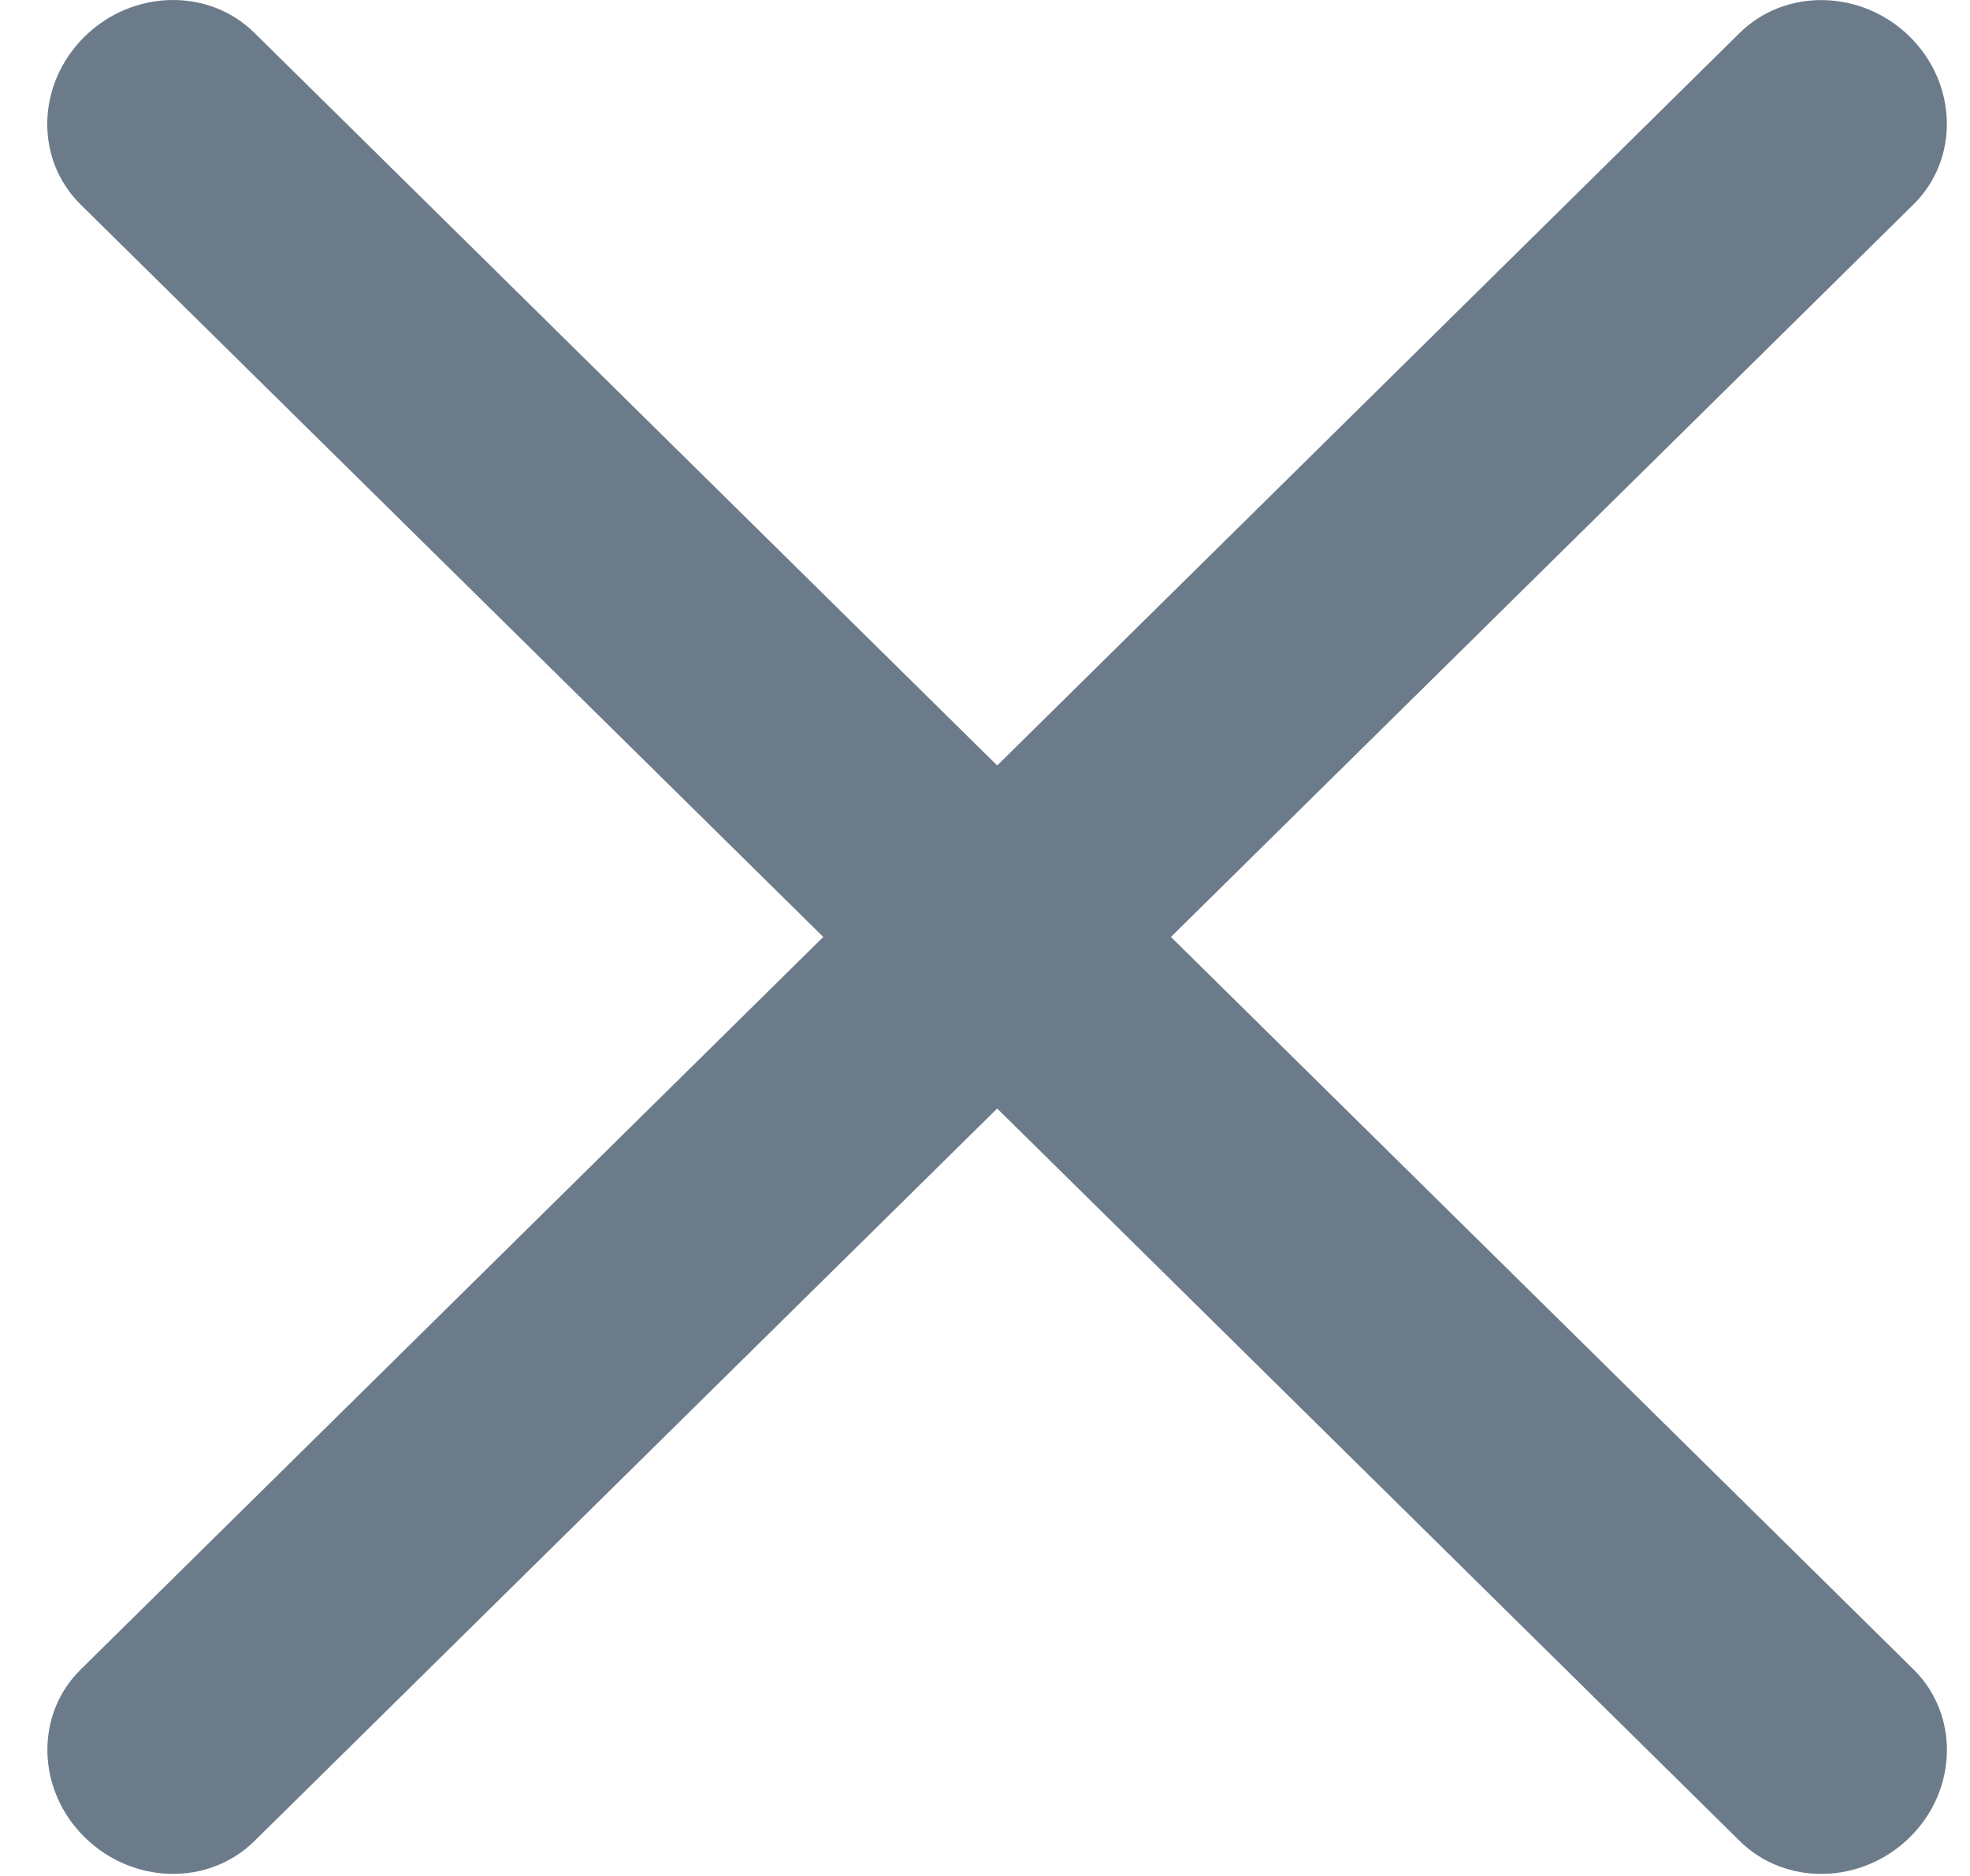 <?xml version="1.0" encoding="UTF-8"?>
<svg width="21px" height="20px" viewBox="0 0 21 20" version="1.1" xmlns="http://www.w3.org/2000/svg" xmlns:xlink="http://www.w3.org/1999/xlink">
    <!-- Generator: Sketch 52.5 (67469) - http://www.bohemiancoding.com/sketch -->
    <title>Fill 1 Copy</title>
    <desc>Created with Sketch.</desc>
    <g id="---账户管理---" stroke="none" stroke-width="1" fill="none" fill-rule="evenodd">
        <g id="1-3-7账户管理--修改介质绑定" transform="translate(-682, -178)" fill="#6C7B8A">
            <g id="分组-70">
                <g id="分组-67" transform="translate(301, 160)">
                    <path d="M393.482,27.989 L401.398,20.179 C401.887,19.697 401.869,18.896 401.358,18.391 C400.846,17.887 400.035,17.869 399.546,18.35 L391.63,26.161 L383.712,18.35 C383.223,17.867 382.412,17.887 381.901,18.391 C381.389,18.896 381.369,19.695 381.858,20.179 L389.776,27.989 L381.859,35.8 C381.371,36.281 381.39,37.081 381.901,37.586 C382.414,38.092 383.223,38.11 383.712,37.628 L391.63,29.818 L399.546,37.628 C400.035,38.11 400.846,38.092 401.358,37.588 C401.87,37.084 401.887,36.282 401.4,35.8 L393.482,27.989 Z" id="Fill-1-Copy"></path>
                </g>
            </g>
        </g>
    </g>
</svg>